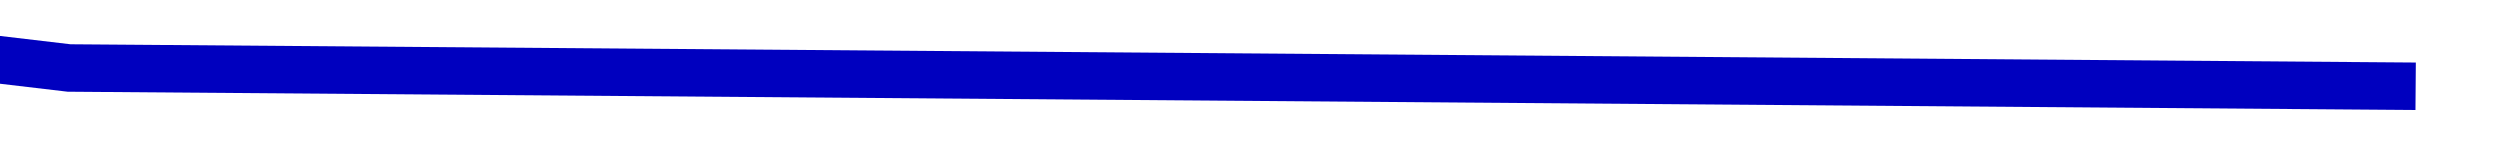 ﻿<?xml version="1.0" encoding="utf-8"?>
<svg version="1.1" xmlns:xlink="http://www.w3.org/1999/xlink" width="158px" height="10px" preserveAspectRatio="xMinYMid meet" viewBox="3780 3009  158 8" xmlns="http://www.w3.org/2000/svg">
  <g transform="matrix(0.978 0.208 -0.208 0.978 710.766 -736.49 )">
    <path d="M 0 65.244  L 147.829 44.512  L 309.787 65.244  L 465.106 44.512  L 624.681 29.768  L 770 0.043  " stroke-width="3" stroke="#0000bf" fill="none" transform="matrix(1 0 0 1 3162 2998 )" />
  </g>
</svg>